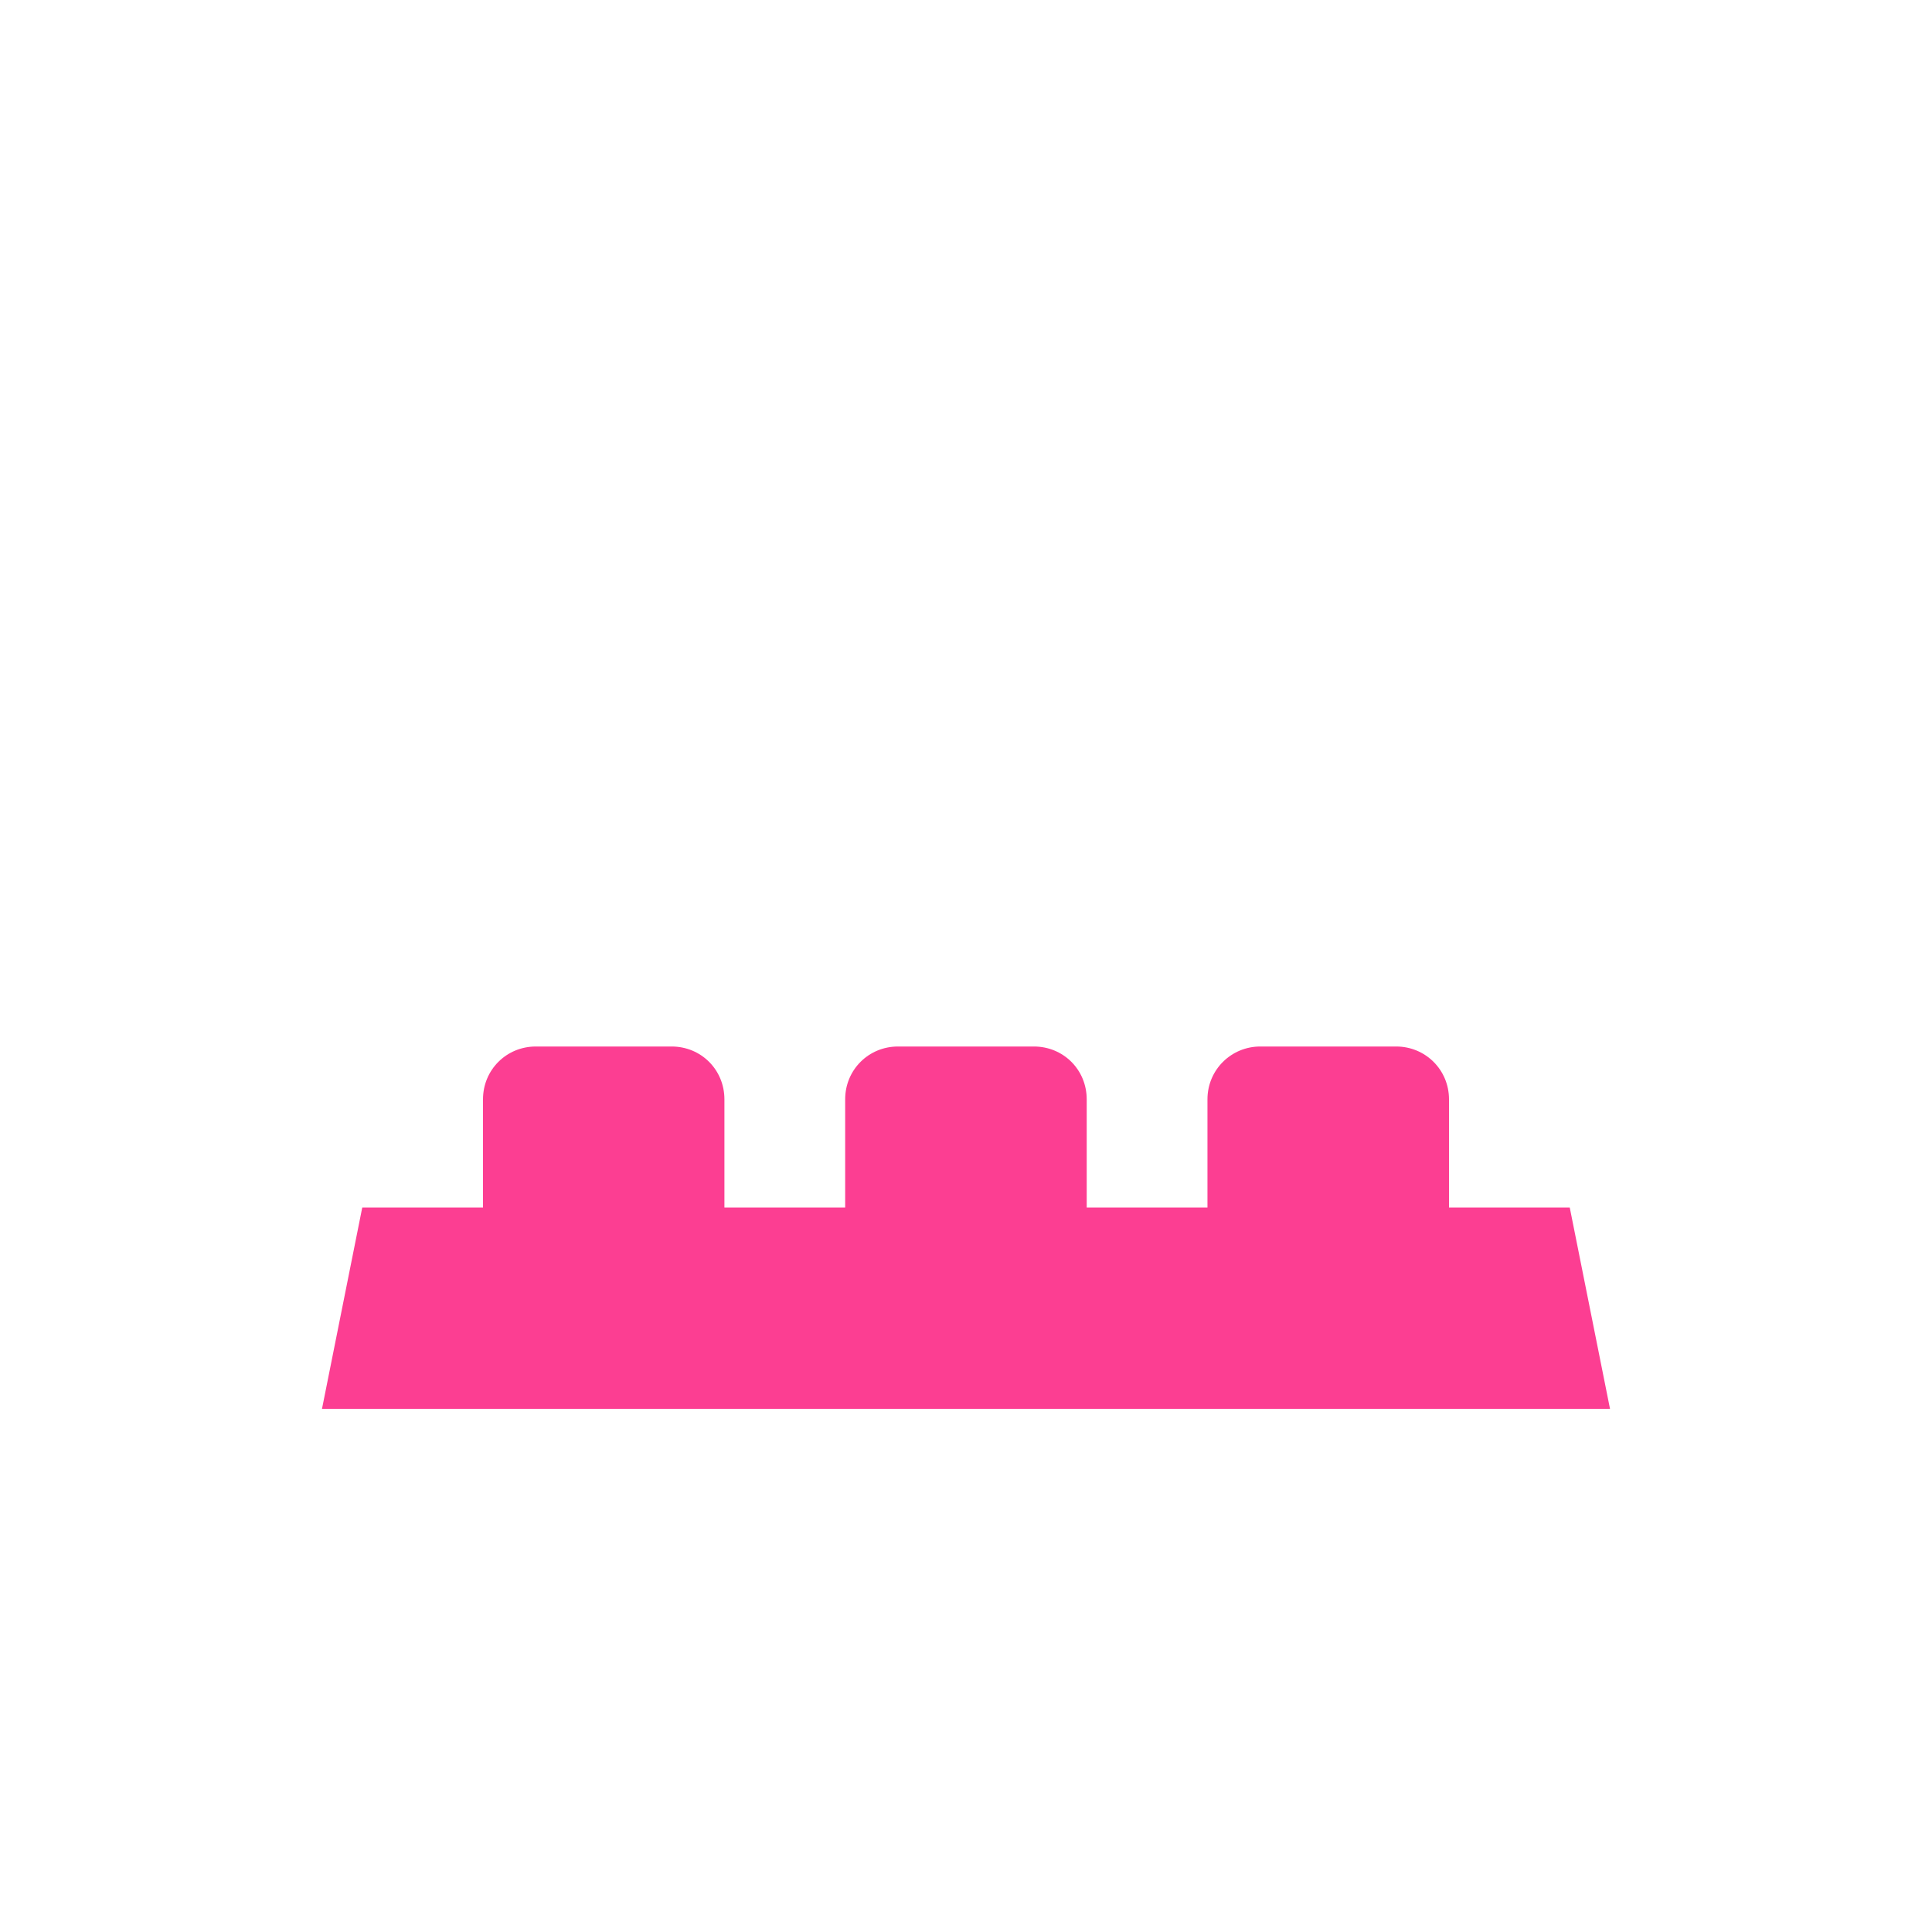 <!-- color: #5aa9e3 --><svg xmlns="http://www.w3.org/2000/svg" viewBox="0 0 48 48"><g><path d="m 13.313 26 c -0.73 0 -1.313 0.578 -1.313 1.313 l 0 2.688 l -3 0 l -1 5 l 32 0 l -1 -5 l -3 0 l 0 -2.688 c 0 -0.734 -0.586 -1.313 -1.313 -1.313 l -3.375 0 c -0.723 0 -1.313 0.578 -1.313 1.313 l 0 2.688 l -3 0 l 0 -2.688 c 0 -0.734 -0.578 -1.313 -1.313 -1.313 l -3.375 0 c -0.73 0 -1.313 0.578 -1.313 1.313 l 0 2.688 l -3 0 l 0 -2.688 c 0 -0.734 -0.578 -1.313 -1.313 -1.313 m -3.375 0" fill="#fc3e92" stroke="none" fill-rule="nonzero" fill-opacity="1"/></g></svg>